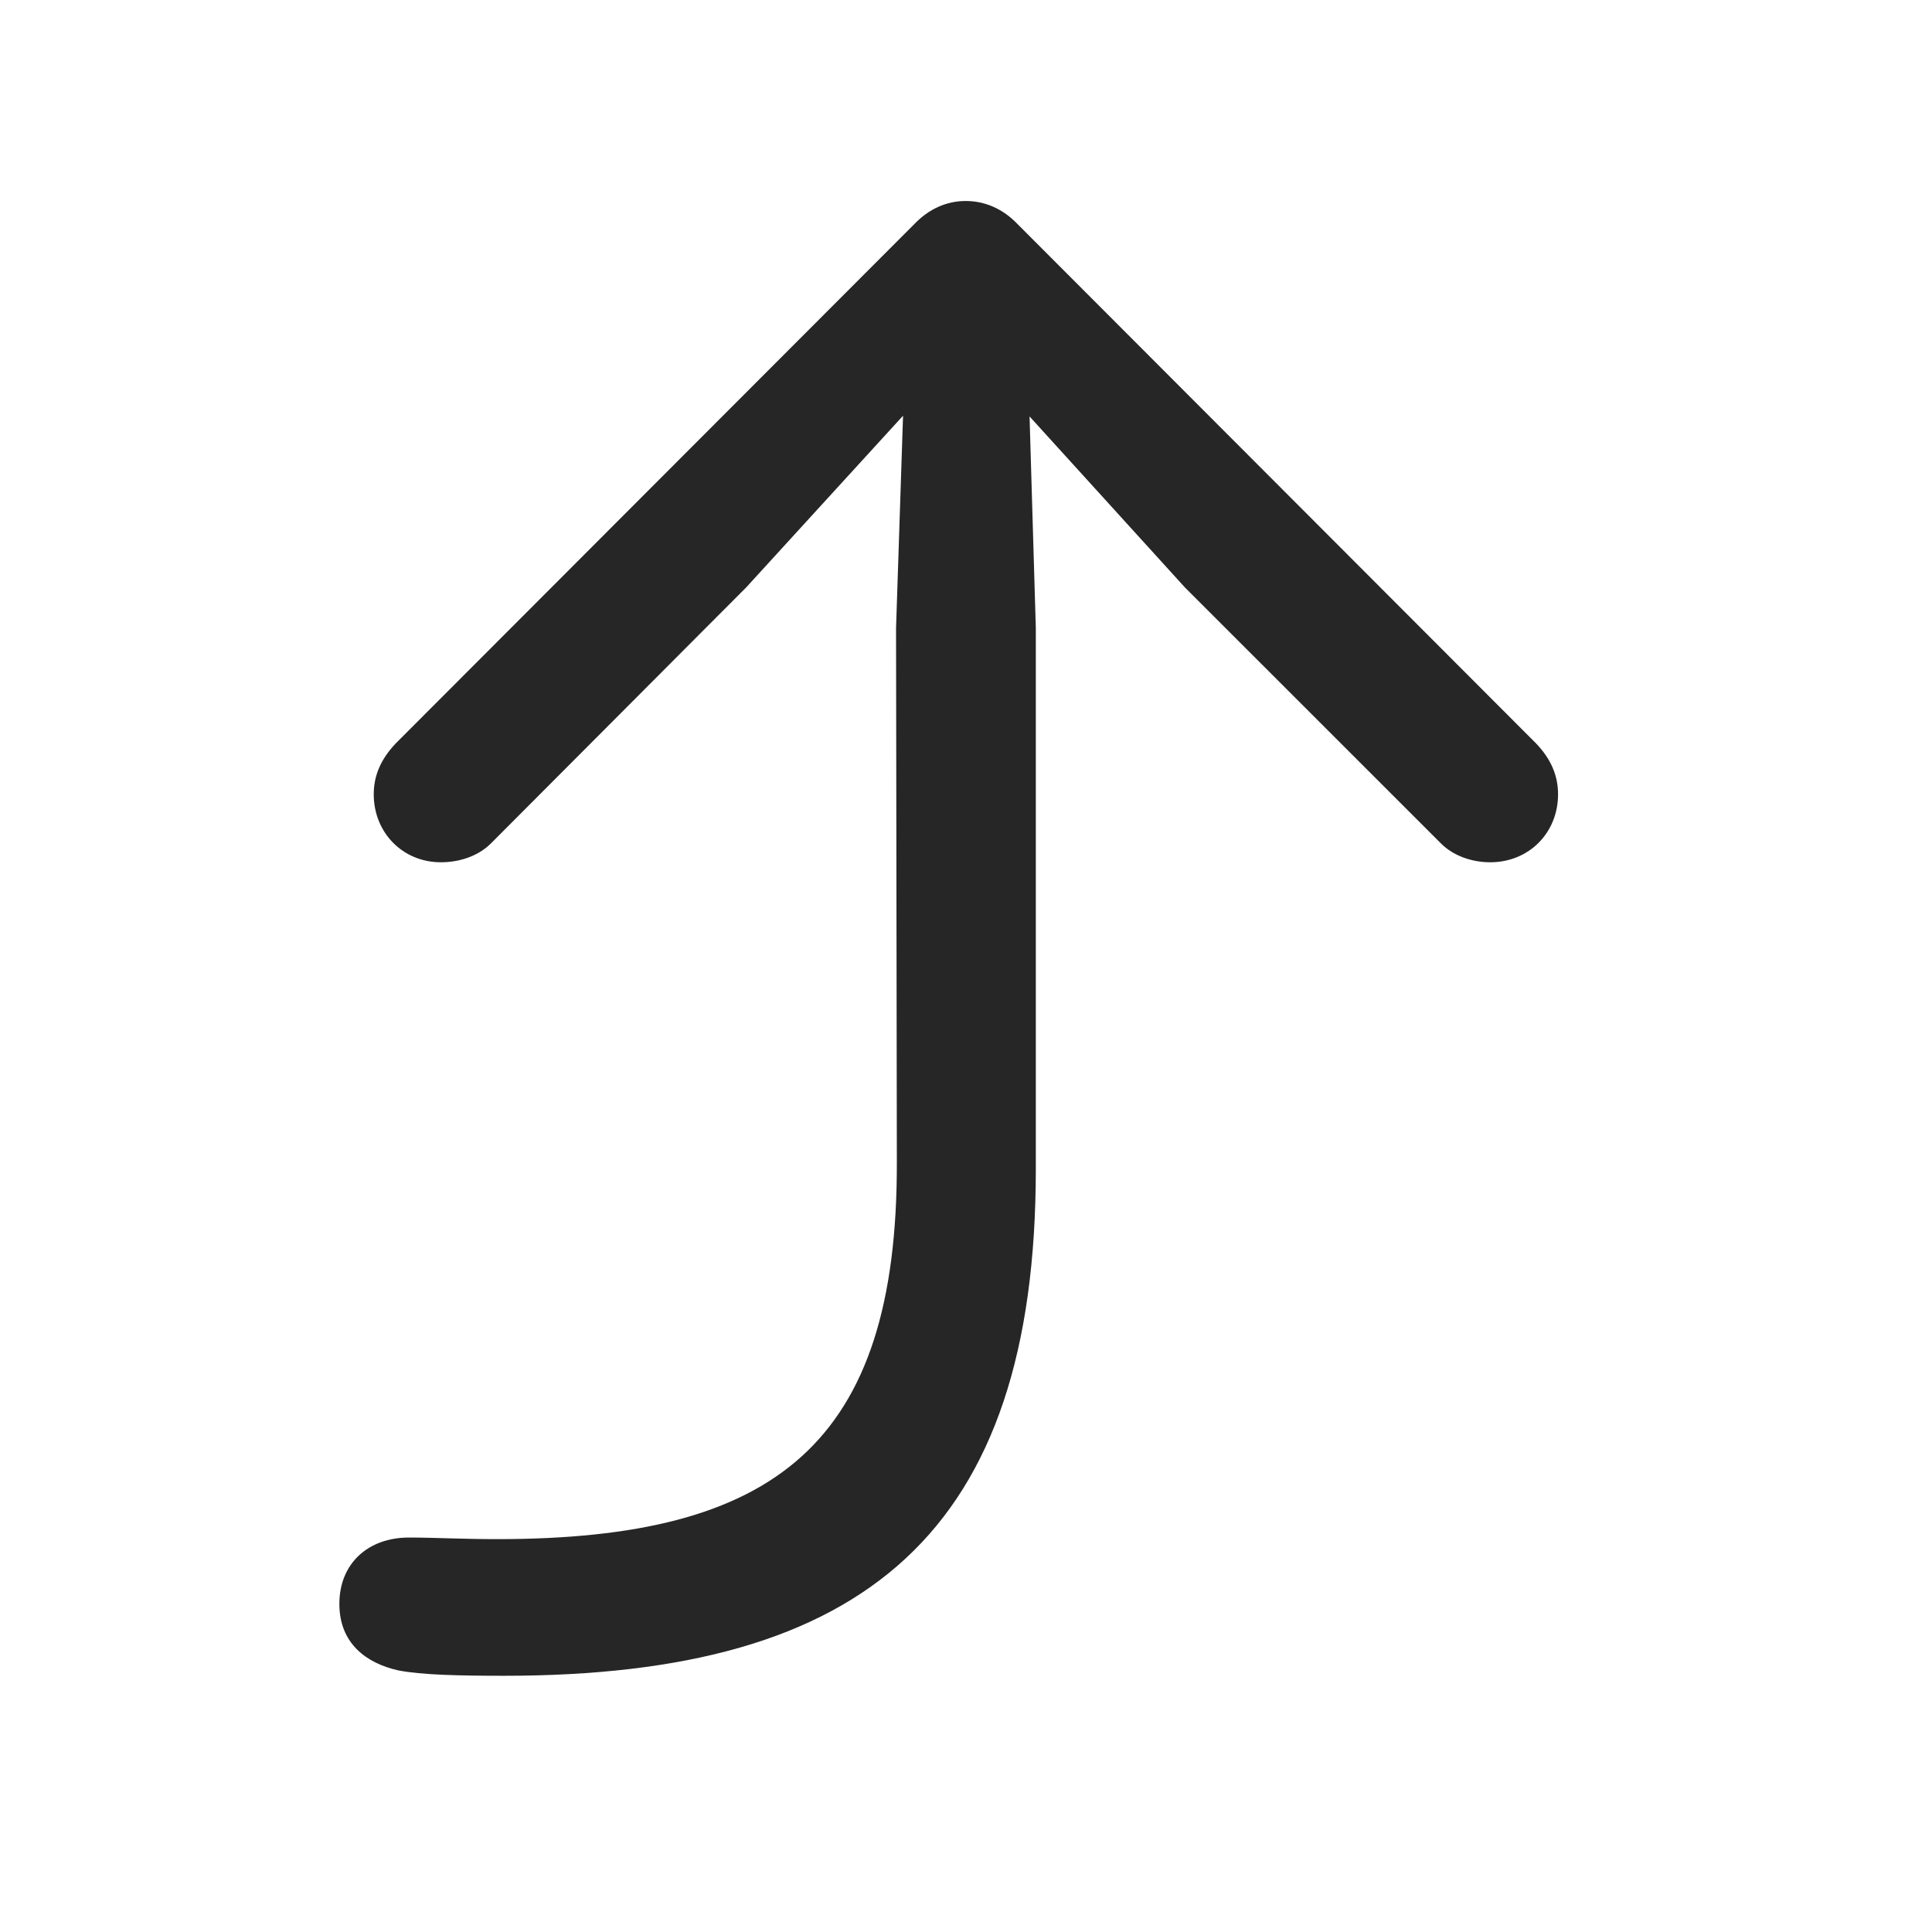<svg width="29" height="29" viewBox="0 0 29 29" fill="currentColor" xmlns="http://www.w3.org/2000/svg">
<g clip-path="url(#clip0_2207_37420)">
<path d="M7.567 25.154C12.993 25.154 15.548 22.997 15.548 17.548V9.427L15.454 6.251L17.786 8.818L21.63 12.661C21.817 12.849 22.098 12.943 22.368 12.943C22.954 12.943 23.387 12.497 23.387 11.923C23.387 11.642 23.282 11.396 23.059 11.161L15.278 3.368C15.055 3.134 14.786 3.017 14.493 3.017C14.212 3.017 13.942 3.134 13.72 3.368L5.938 11.161C5.716 11.396 5.61 11.642 5.61 11.923C5.61 12.497 6.044 12.943 6.618 12.943C6.899 12.943 7.18 12.849 7.368 12.661L11.2 8.818L13.555 6.24L13.45 9.427L13.462 17.443C13.473 21.685 11.633 23.103 7.462 23.103C6.923 23.103 6.536 23.079 6.137 23.079C5.528 23.079 5.094 23.466 5.094 24.075C5.094 24.673 5.505 24.966 5.973 25.072C6.325 25.142 6.899 25.154 7.567 25.154Z" fill="currentColor" fill-opacity="0.85"/>
</g>
<defs>
<clipPath id="clip0_2207_37420">
<rect width="18.293" height="22.137" fill="currentColor" transform="translate(5.094 3.017)"/>
</clipPath>
</defs>
</svg>
